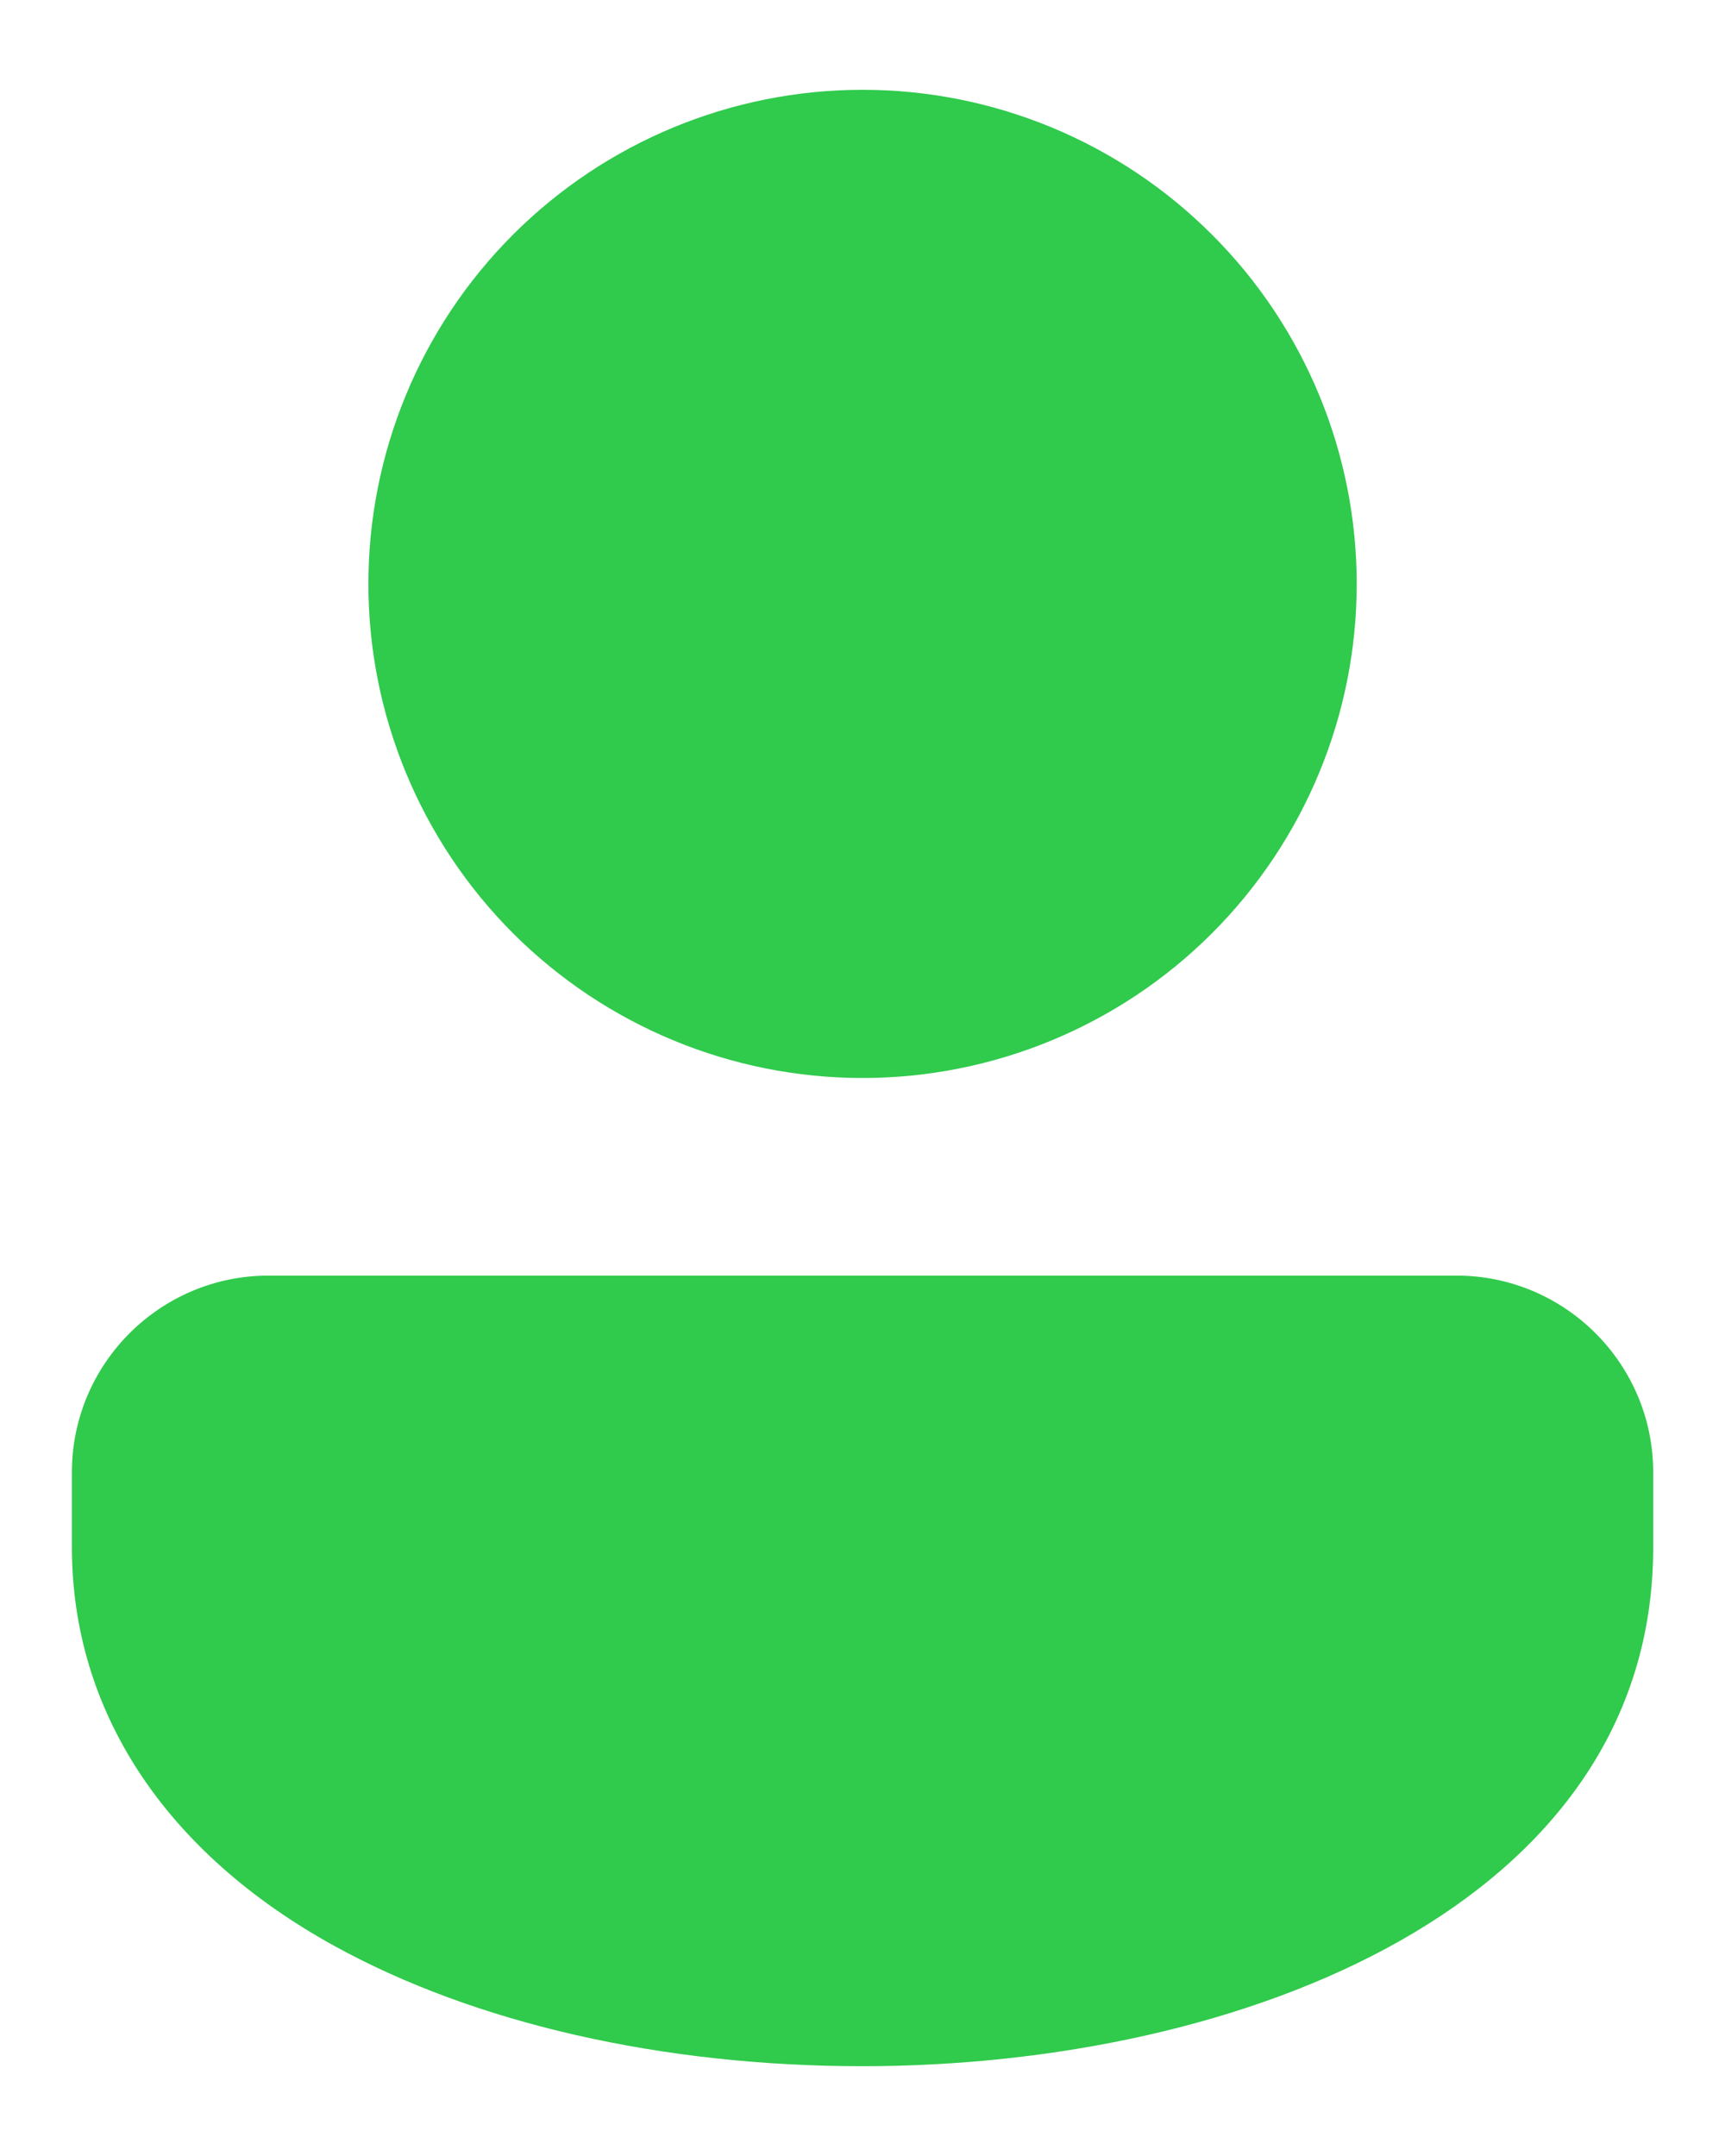 <svg width="16" height="20" viewBox="0 0 16 20" fill="none" xmlns="http://www.w3.org/2000/svg">
<path d="M8 0.833C6.785 0.833 5.619 1.316 4.759 2.176C3.9 3.035 3.417 4.201 3.417 5.417C3.417 6.632 3.9 7.798 4.759 8.658C5.619 9.517 6.785 10 8 10C9.216 10 10.382 9.517 11.241 8.658C12.101 7.798 12.584 6.632 12.584 5.417C12.584 4.201 12.101 3.035 11.241 2.176C10.382 1.316 9.216 0.833 8 0.833ZM13.51 11.833H2.491C1.485 11.833 0.667 12.651 0.667 13.657V14.354C0.667 15.872 1.531 17.185 3.099 18.05C4.404 18.77 6.145 19.167 8 19.167C11.532 19.167 15.334 17.661 15.334 14.354V13.657C15.334 12.651 14.515 11.833 13.51 11.833Z" fill="#30CA4C"/>
</svg>

